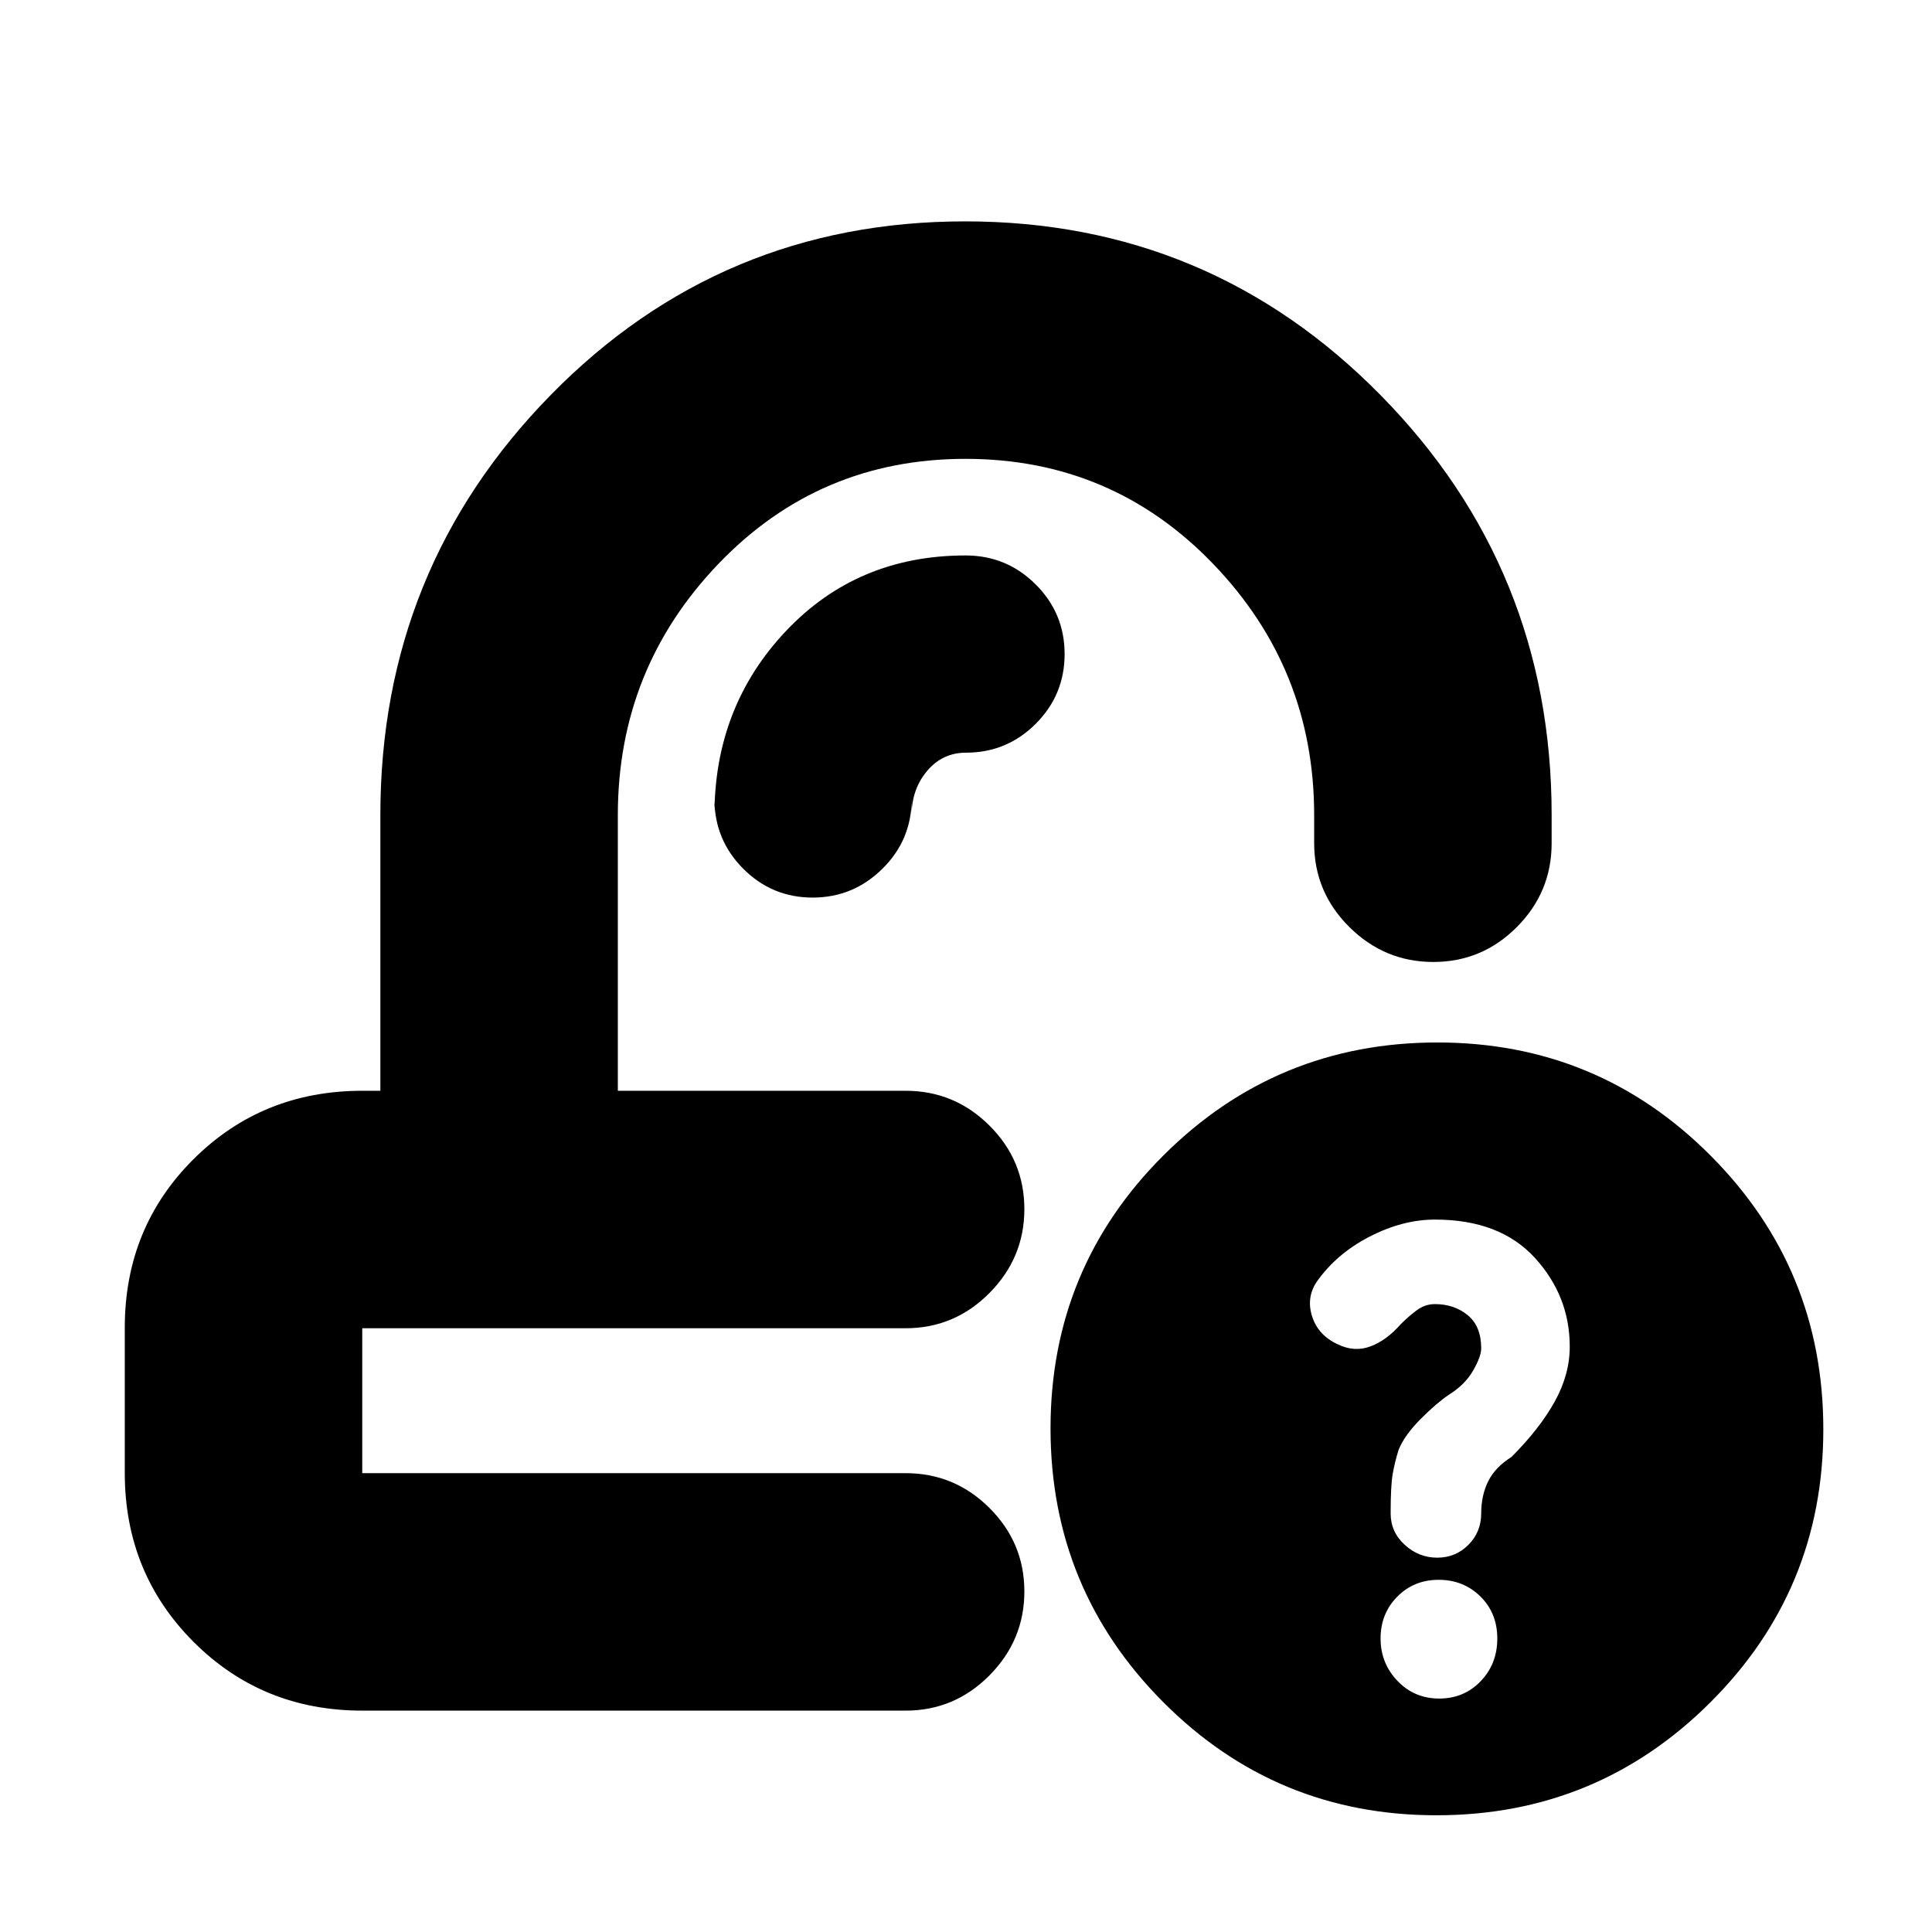 <svg xmlns="http://www.w3.org/2000/svg" height="20" viewBox="0 -960 960 960" width="20"><path d="M509-418Zm-54 118ZM180-110q-49.7 0-83.85-34.19Q62-178.37 62-228.12v-72.13Q62-350 96.15-384T180-418h9v-137q0-122.31 84.58-208.66 84.58-86.34 206-86.34T686-763.66q85 86.35 85 208.66v14q0 24.3-17.29 41.65Q736.42-482 712.21-482t-41.71-17.35Q653-516.7 653-541v-14q0-72.68-50.23-124.84-50.22-52.16-123-52.16Q407-732 357-679.84T307-555v137h143q24.3 0 41.65 17.29Q509-383.42 509-359.21t-17.35 41.71Q474.3-300 450-300H180v72h270q24.3 0 41.65 17.29Q509-193.42 509-169.21t-17.35 41.71Q474.3-110 450-110H180Zm533.77 52Q634-58 578-114.23q-56-56.22-56-136Q522-330 578.23-386q56.22-56 136-56Q794-442 850-385.77q56 56.22 56 136Q906-170 849.77-114q-56.22 56-136 56ZM453-555q0-12.79 7.65-21.89Q468.3-586 480-586q20.3 0 34.65-14.35Q529-614.7 529-635q0-20.3-14.42-34.65Q500.17-684 479.77-684q-53.77 0-89.27 37.59Q355-608.81 355-555v-8q0 20.3 14.29 34.65Q383.58-514 403.79-514t34.71-14.35Q453-542.7 453-563v8Zm262.14 439q12.32 0 20.59-8.61 8.27-8.6 8.27-21.23 0-12.62-8.4-20.89-8.41-8.27-20.74-8.27-12.32 0-20.59 8.4-8.27 8.41-8.27 20.74 0 12.32 8.4 21.09 8.41 8.77 20.74 8.77Zm-.99-70q9.16 0 15.5-6.39Q736-198.78 736-208q0-9 3.5-16t11.5-12q14-14 21.5-27.5t7.5-27.36Q780-316 762.65-335q-17.36-19-49.65-19-16 0-32.5 8.5t-26.36 22.59q-5.14 7.91-2.1 17.19 3.04 9.28 12.73 13.72 8.23 4 16.23 1t15-11q4-4 8.06-7 4.07-3 8.94-3 9.59 0 16.3 5.5Q736-301 736-290q0 4-4 11t-12 12q-6 4-14 12t-11 15.29q-2 6.38-3 12.24-1 5.87-1 19.47 0 9.22 7 15.61 7 6.39 16.15 6.39Z"/></svg>